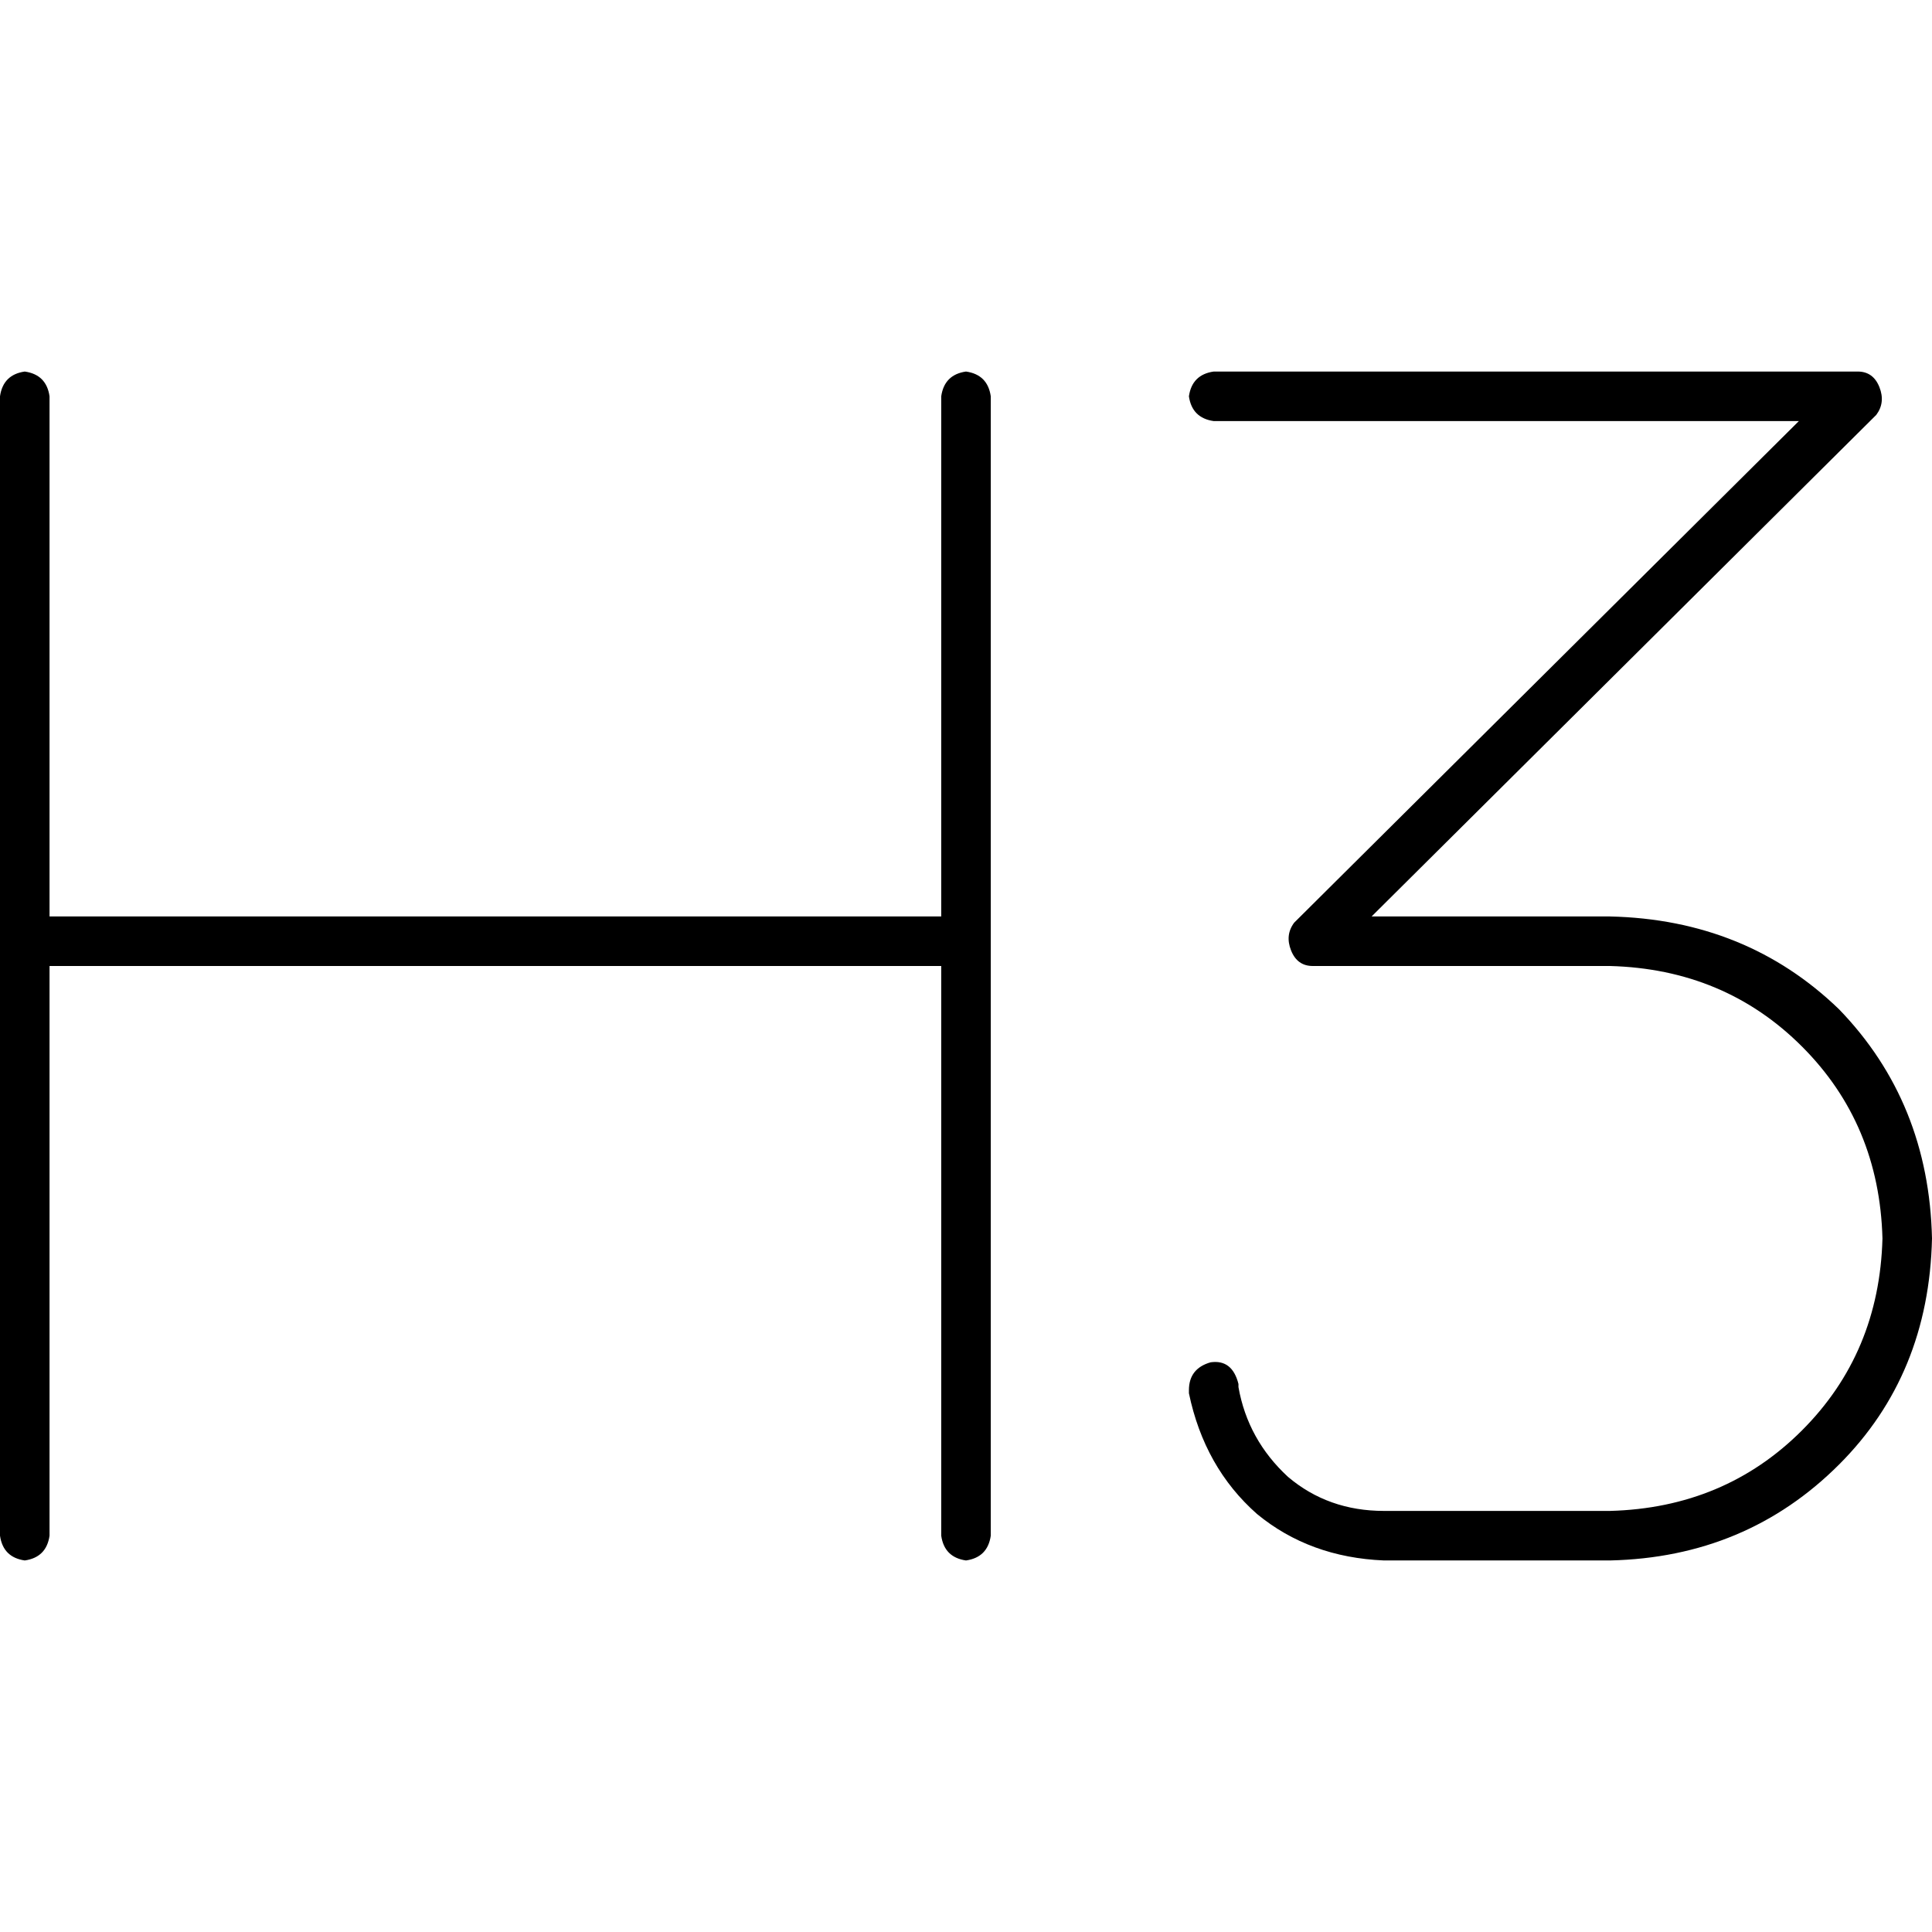 <svg xmlns="http://www.w3.org/2000/svg" viewBox="0 0 512 512">
  <path d="M 13.128 105.026 Q 12.308 99.282 6.564 98.462 Q 0.821 99.282 0 105.026 L 0 249.436 L 0 249.436 L 0 406.974 L 0 406.974 Q 0.821 412.718 6.564 413.538 Q 12.308 412.718 13.128 406.974 L 13.128 256 L 13.128 256 L 249.436 256 L 249.436 256 L 249.436 406.974 L 249.436 406.974 Q 250.256 412.718 256 413.538 Q 261.744 412.718 262.564 406.974 L 262.564 249.436 L 262.564 249.436 L 262.564 105.026 L 262.564 105.026 Q 261.744 99.282 256 98.462 Q 250.256 99.282 249.436 105.026 L 249.436 242.872 L 249.436 242.872 L 13.128 242.872 L 13.128 242.872 L 13.128 105.026 L 13.128 105.026 Z M 321.641 98.462 Q 315.897 99.282 315.077 105.026 Q 315.897 110.769 321.641 111.59 L 476.718 111.59 L 476.718 111.59 L 342.974 244.513 L 342.974 244.513 Q 340.513 247.795 342.154 251.897 Q 343.795 256 347.897 256 L 426.667 256 L 426.667 256 Q 457.026 256.821 477.538 277.333 Q 498.051 297.846 498.872 328.205 Q 498.051 358.564 477.538 379.077 Q 457.026 399.59 426.667 400.41 L 366.769 400.41 L 366.769 400.41 Q 352 400.41 341.333 391.385 Q 330.667 381.538 328.205 367.59 L 328.205 366.769 L 328.205 366.769 Q 326.564 360.205 320.821 361.026 Q 315.077 362.667 315.077 368.41 L 315.077 369.231 L 315.077 369.231 Q 319.179 388.923 333.128 401.231 Q 347.077 412.718 366.769 413.538 L 426.667 413.538 L 426.667 413.538 Q 462.769 412.718 487.385 388.103 Q 511.179 364.308 512 328.205 Q 511.179 292.103 487.385 267.487 Q 462.769 243.692 426.667 242.872 L 363.487 242.872 L 363.487 242.872 L 497.231 109.949 L 497.231 109.949 Q 499.692 106.667 498.051 102.564 Q 496.41 98.462 492.308 98.462 L 321.641 98.462 L 321.641 98.462 Z" />
</svg>